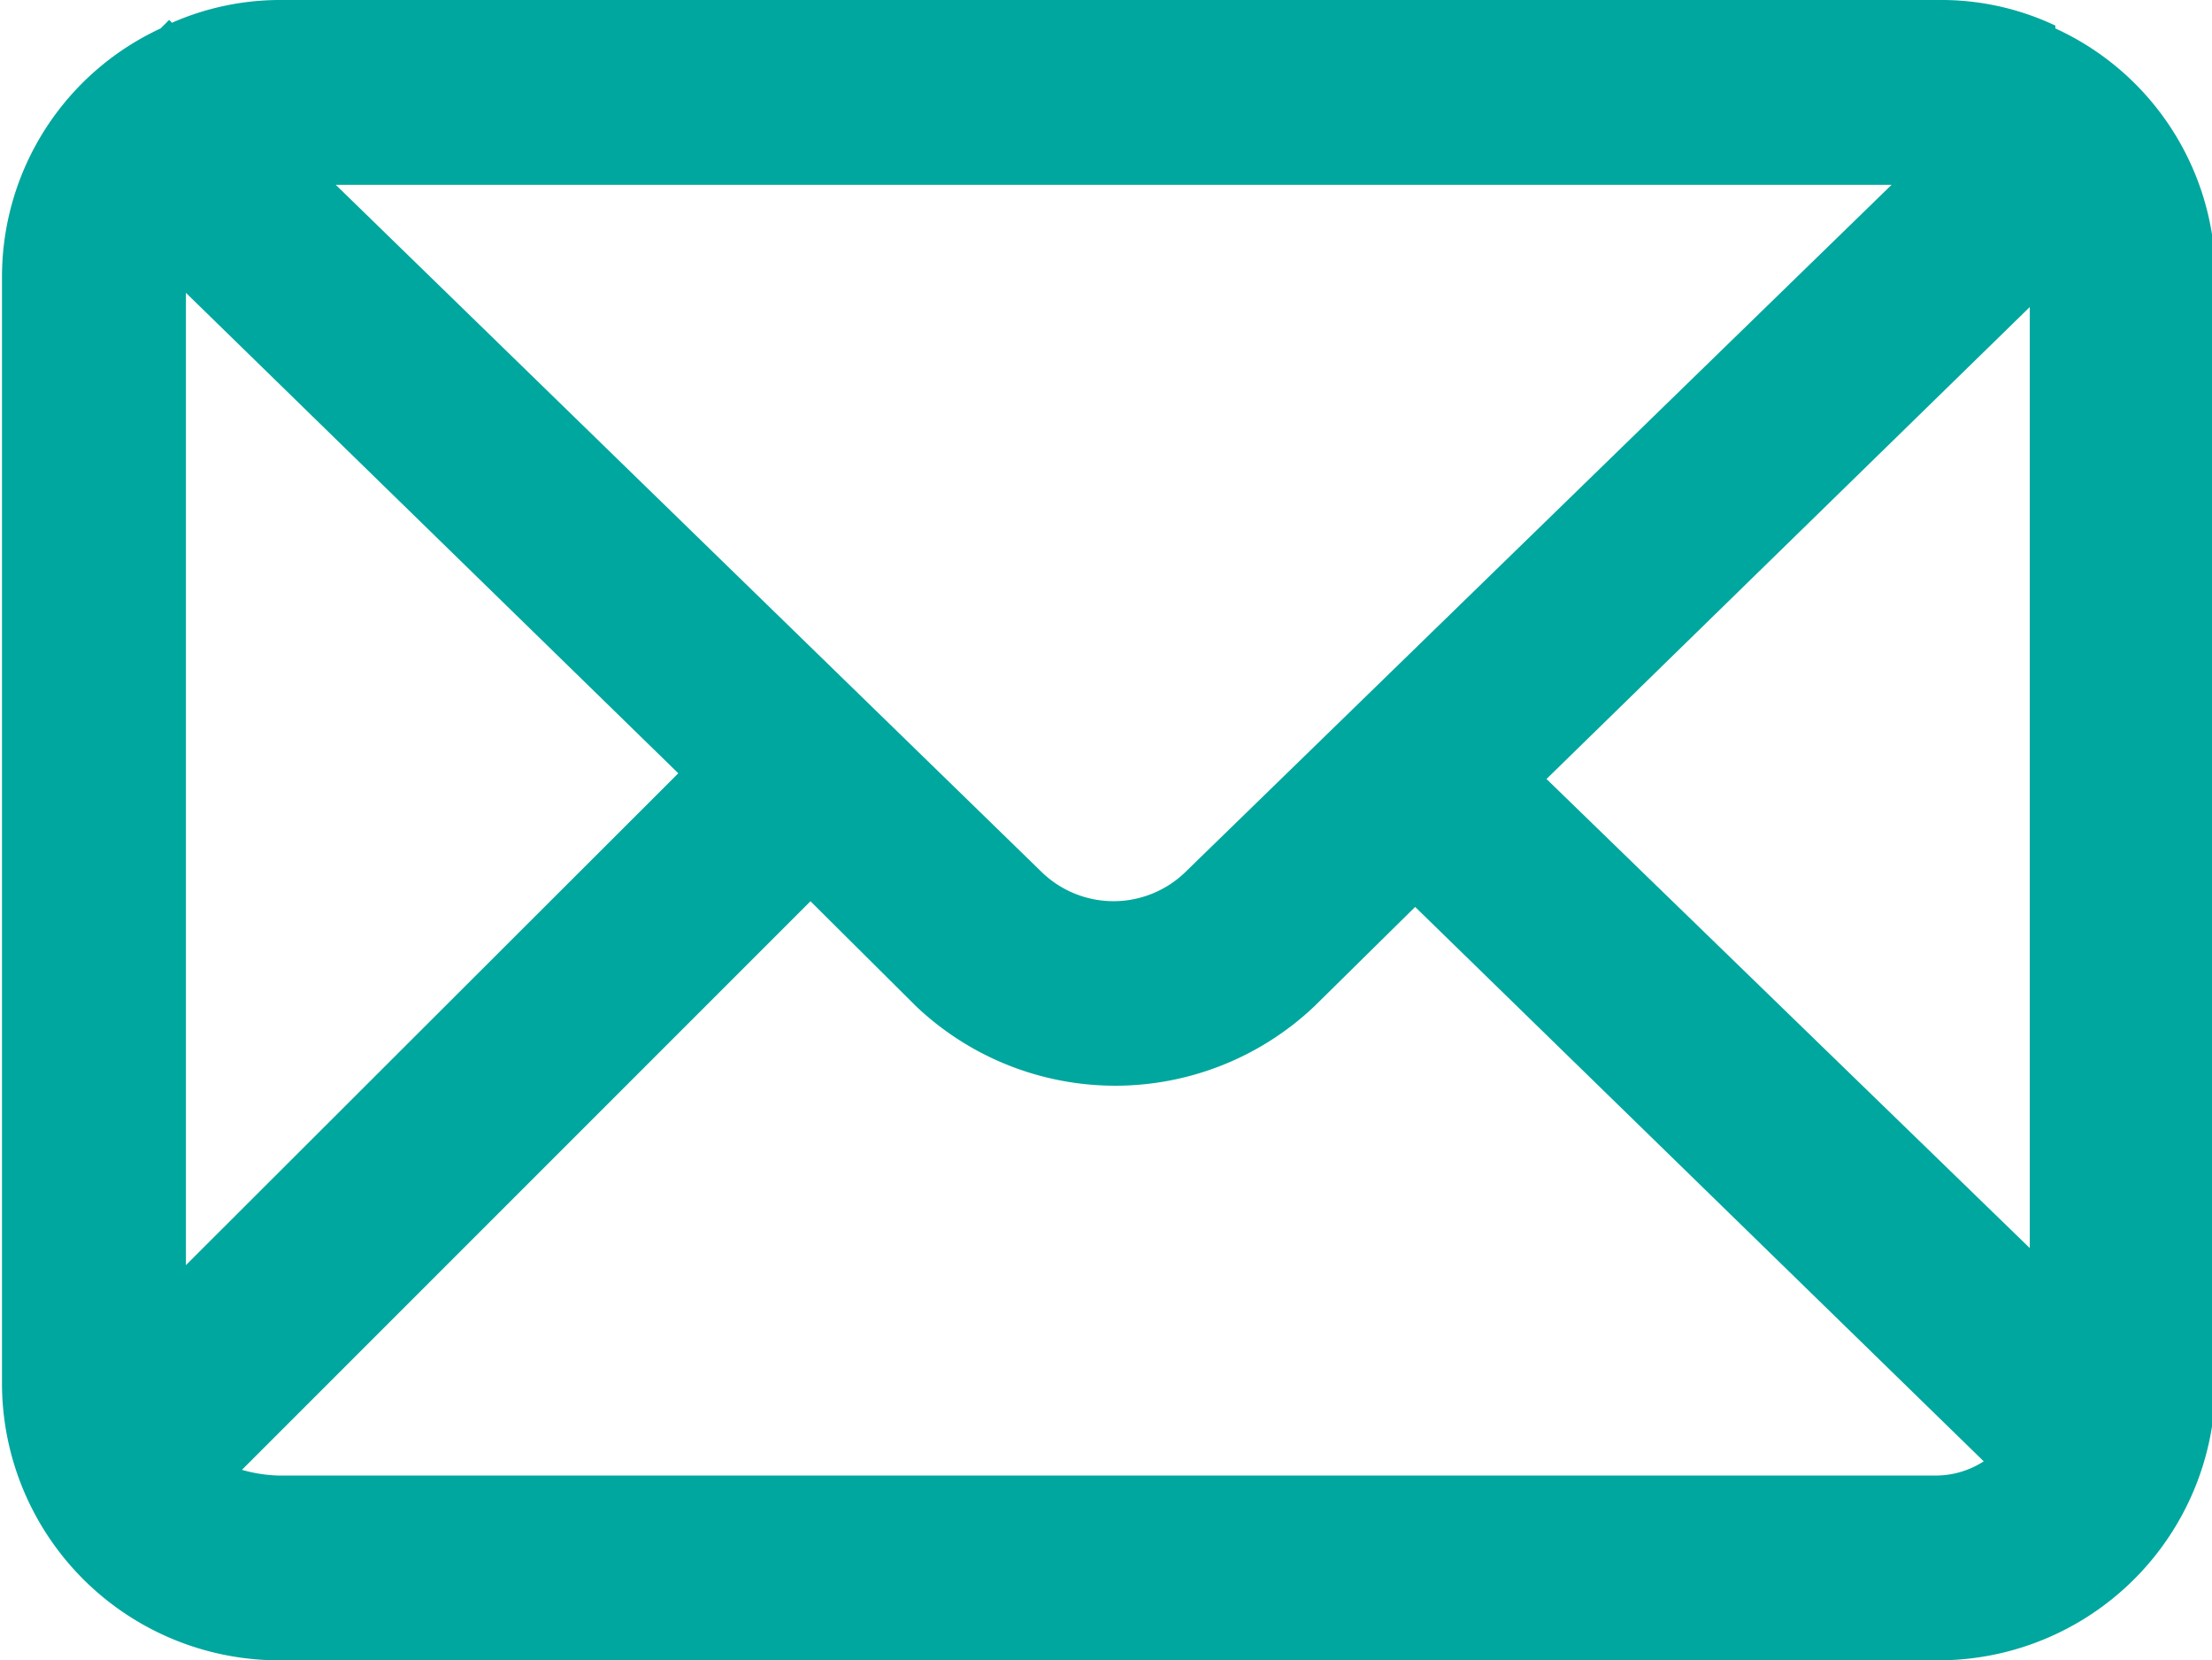 <svg xmlns="http://www.w3.org/2000/svg" width="38.905" height="29.2" viewBox="0 0 7.781 5.84">
<defs>
    <style>
      .cls-1 {
        fill: #00a79e;
        fill-rule: evenodd;
      }
    </style>
  </defs>
  <path id="Path_12281" data-name="Path 12281" class="cls-1" d="M750.73,3199.76l0-.01h0a0.939,0.939,0,0,0-.41-0.09h-5.84a0.944,0.944,0,0,0-.375.08l-0.01-.01-0.03.03a0.963,0.963,0,0,0-.558.87v3.9a0.975,0.975,0,0,0,.973.97h5.84a0.975,0.975,0,0,0,.973-0.97v-3.9A0.963,0.963,0,0,0,750.73,3199.76Zm-1.79,2.64,1.7-1.66v3.31Zm1.214-2.09-2.487,2.42a0.363,0.363,0,0,1-.5,0l-2.486-2.42h5.468Zm-6,3.8v-3.42l1.732,1.69Zm0.324,0.74a0.519,0.519,0,0,1-.127-0.02l2-2,0.372,0.37a1.018,1.018,0,0,0,1.4,0l0.355-.35,2,1.95a0.31,0.31,0,0,1-.164.05h-5.84Z" transform="translate(-743.5 -3199.66)"/>
</svg>

